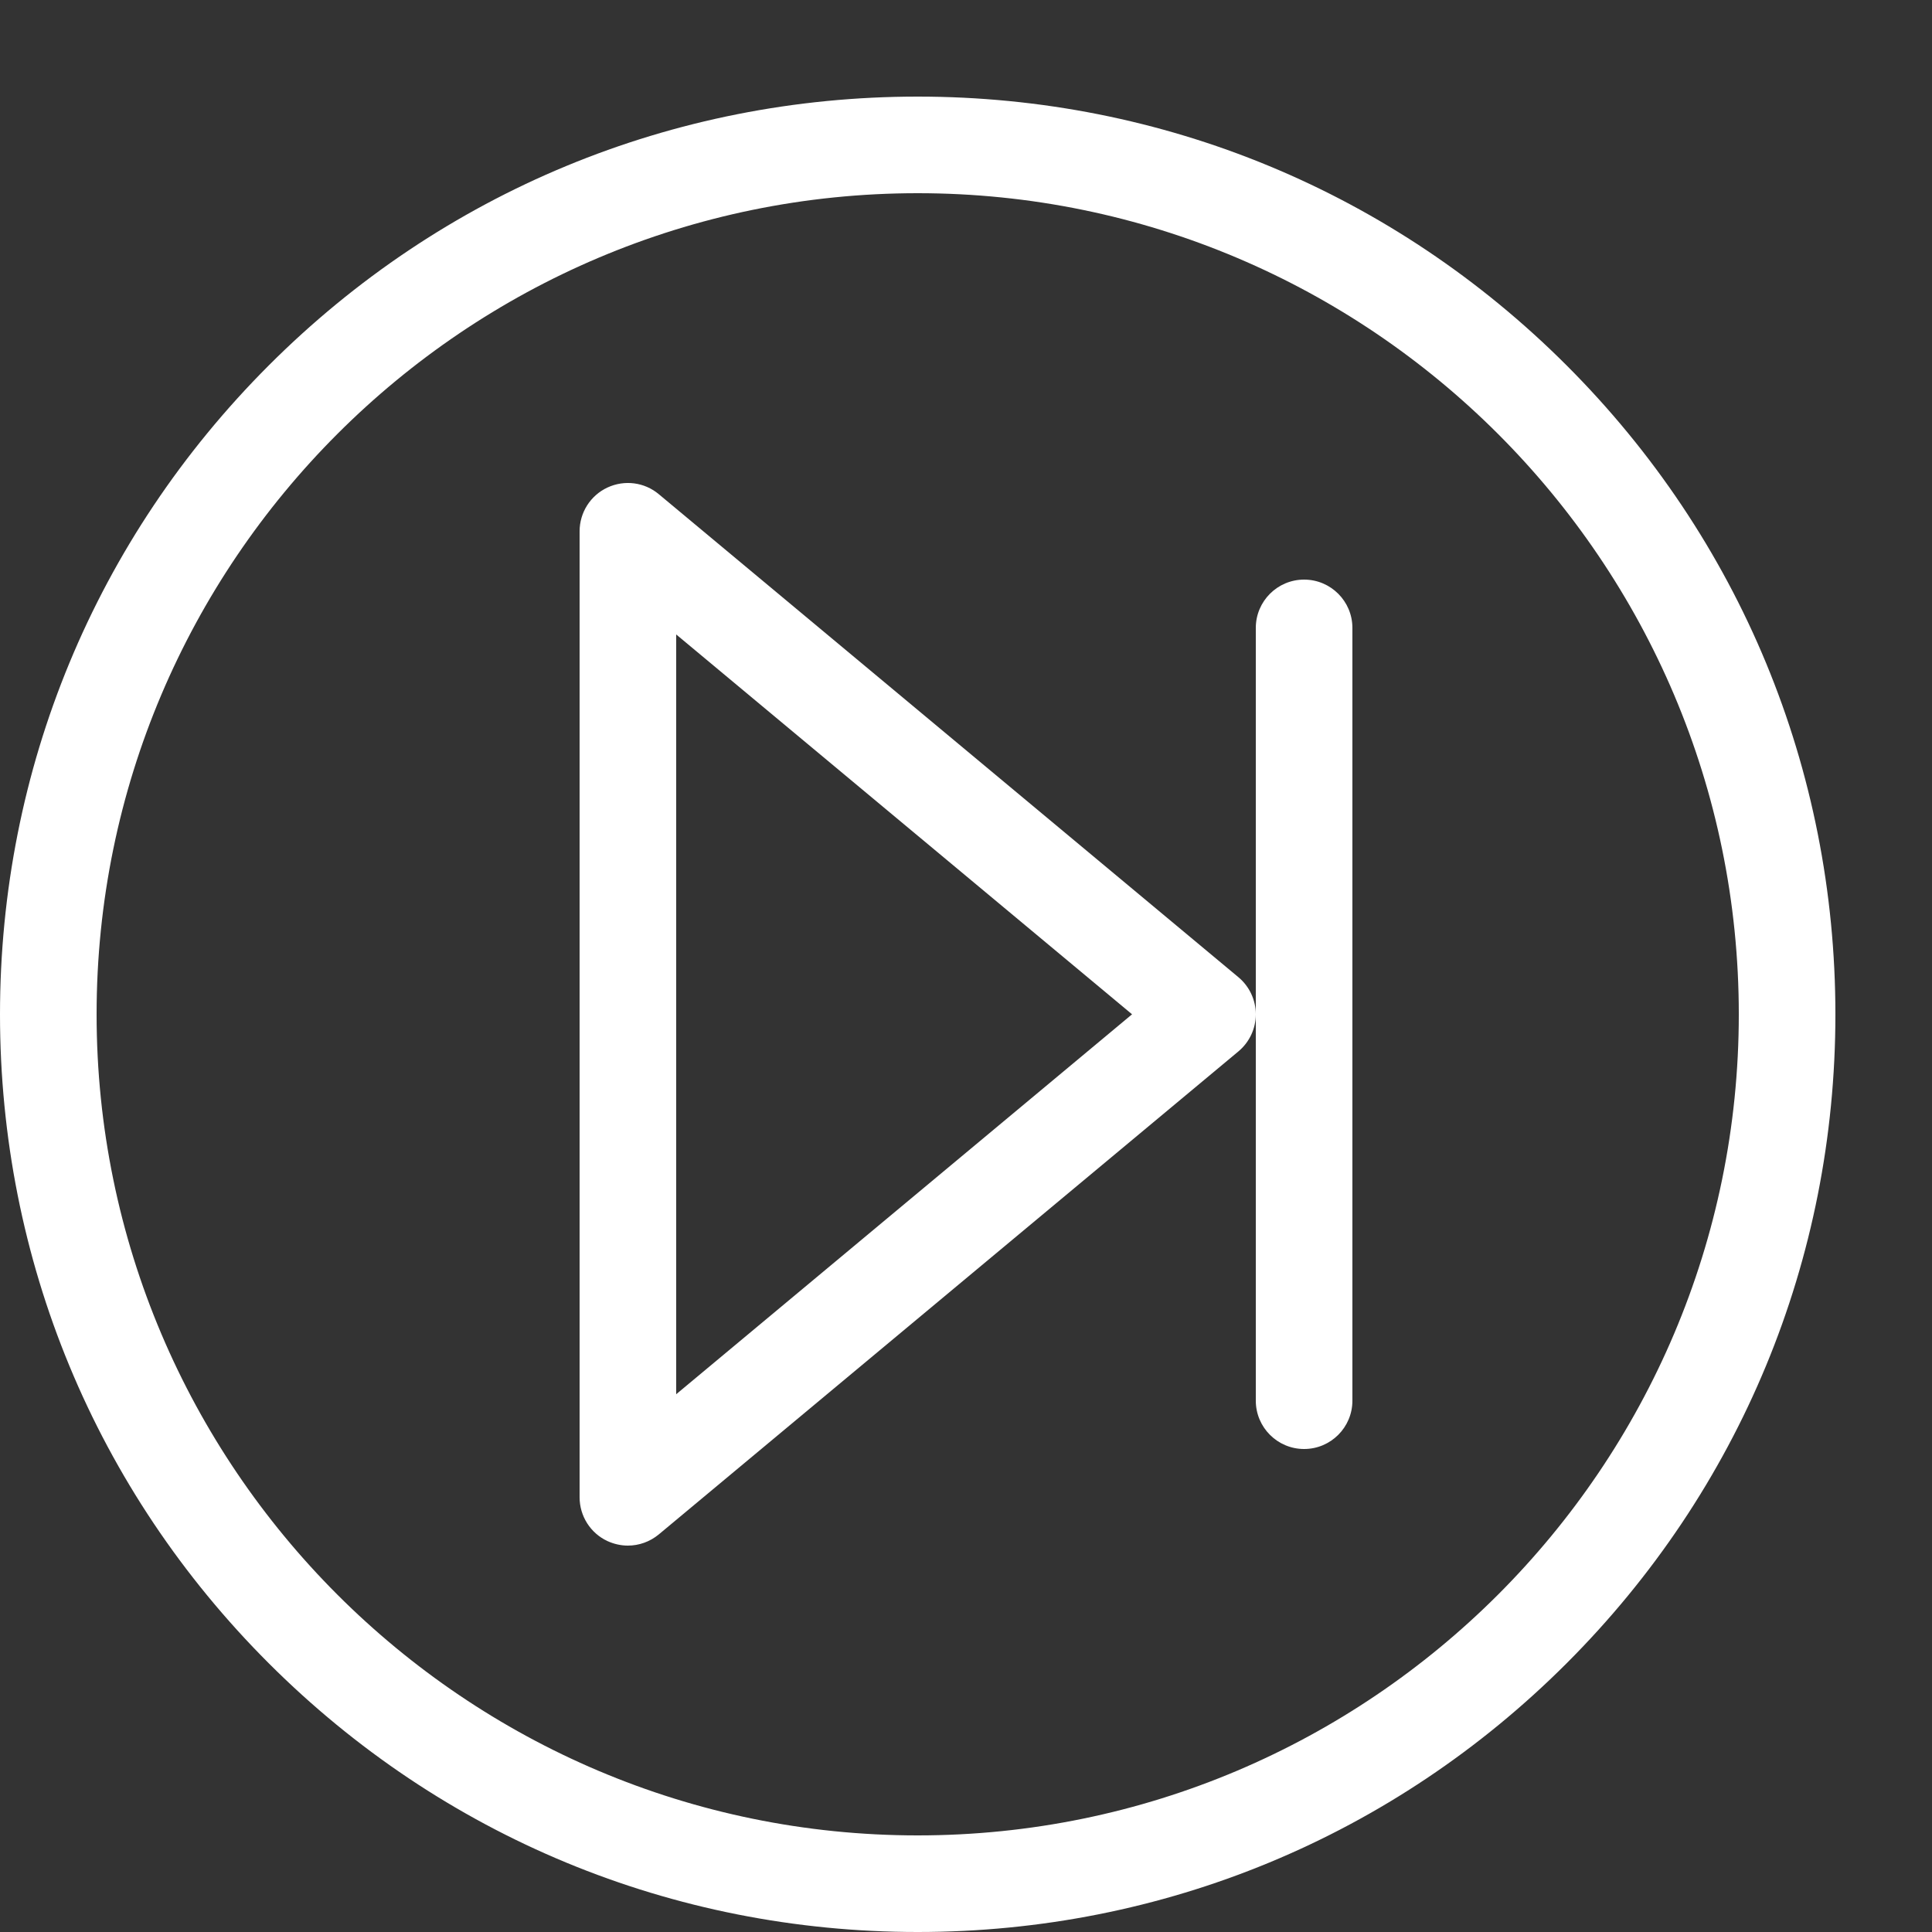 <svg xmlns="http://www.w3.org/2000/svg" height="20" width="20" viewBox="0 0 20 20">
    <rect x="0" y="0" width="20" height="20" fill="#333333" stroke="none"/>
    <path fill="#ffffff" d="M9.5 20c-2.538 0-4.923-0.988-6.718-2.782s-2.782-4.18-2.782-6.717c0-2.538 0.988-4.923 2.782-6.718s4.18-2.783 6.718-2.783c2.538 0 4.923 0.988 6.718 2.783s2.782 4.18 2.782 6.718-0.988 4.923-2.782 6.717c-1.794 1.794-4.18 2.782-6.718 2.782zM9.5 2c-4.687 0-8.5 3.813-8.5 8.5s3.813 8.5 8.5 8.5c4.687 0 8.5-3.813 8.5-8.5s-3.813-8.5-8.5-8.5z"></path>
    <path fill="#ffffff" d="M6.5 16c-0.072 0-0.144-0.016-0.212-0.047-0.176-0.082-0.288-0.259-0.288-0.453v-10c0-0.194 0.112-0.371 0.288-0.453s0.383-0.056 0.532 0.069l6 5c0.114 0.095 0.18 0.236 0.18 0.384s-0.066 0.289-0.18 0.384l-6 5c-0.092 0.076-0.205 0.116-0.32 0.116zM7 6.568v7.865l4.719-3.933-4.719-3.932z"></path>
    <path fill="#ffffff" d="M13.5 15c-0.276 0-0.5-0.224-0.5-0.5v-8c0-0.276 0.224-0.5 0.5-0.5s0.5 0.224 0.5 0.5v8c0 0.276-0.224 0.5-0.5 0.5z"></path>'
        
</svg>
